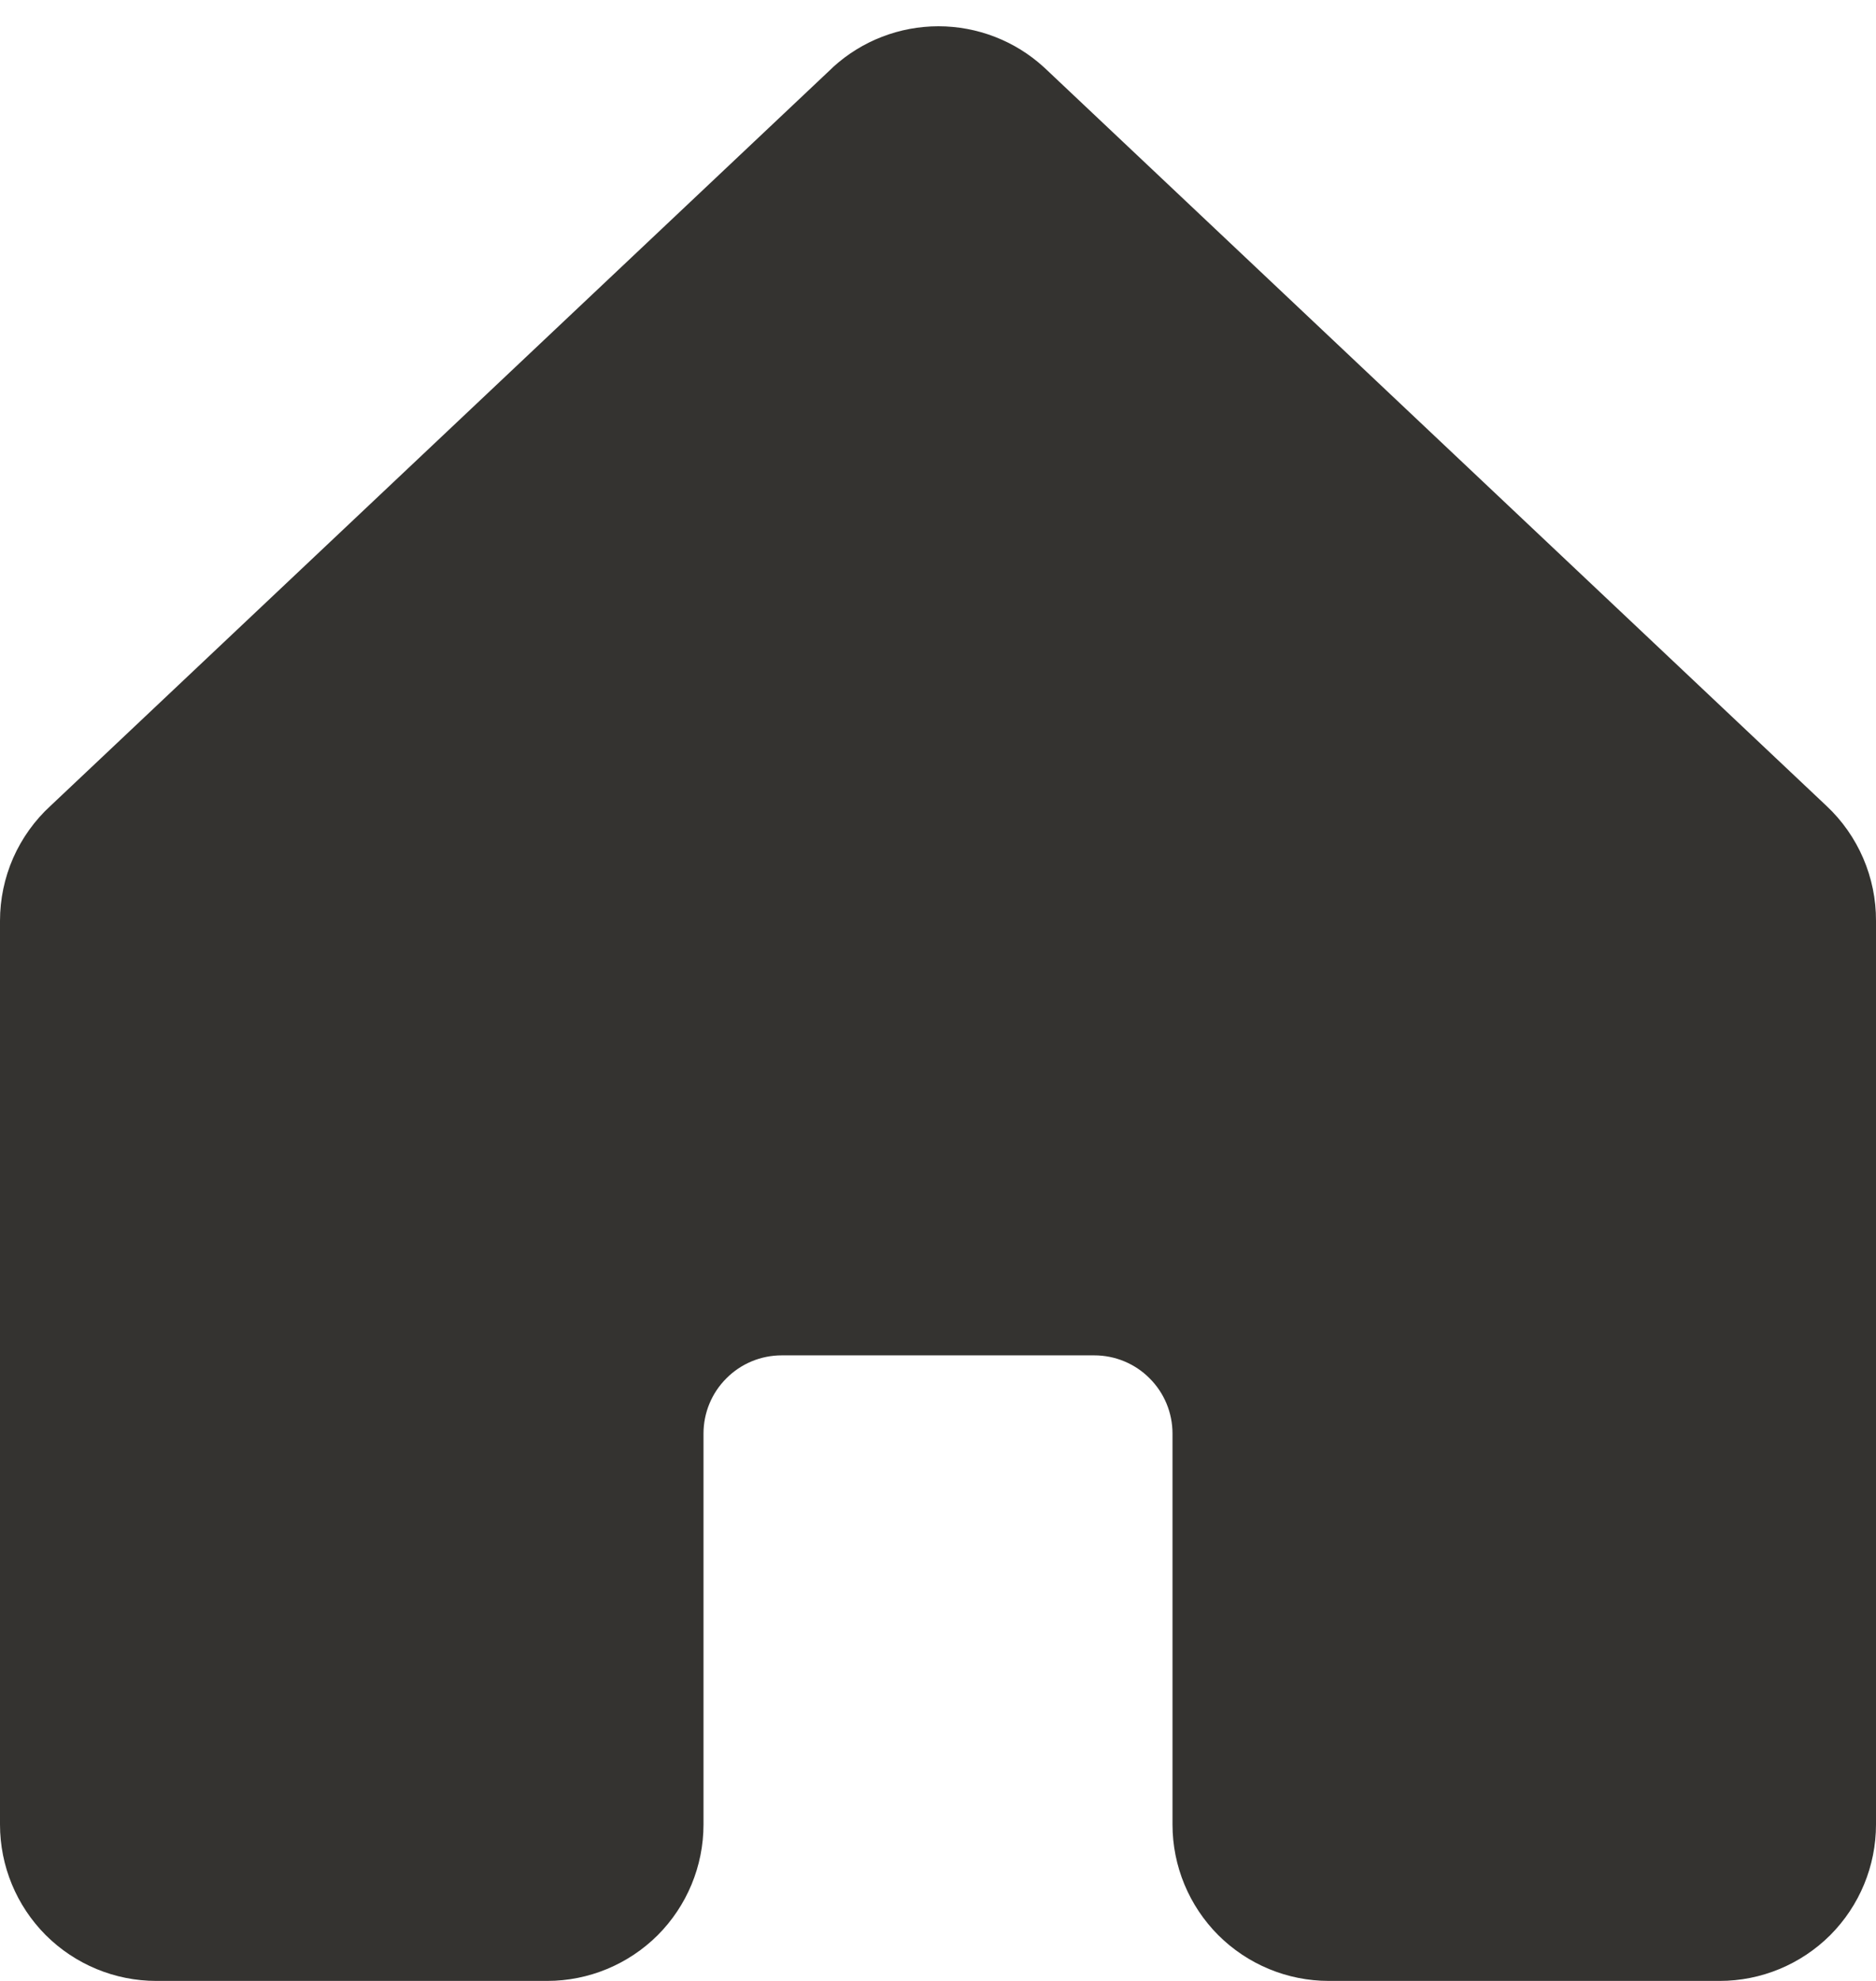 <svg width="18" height="19" viewBox="0 0 18 19" fill="none" xmlns="http://www.w3.org/2000/svg">
<path d="M18 8.833V17.5C18 17.898 17.842 18.279 17.561 18.561C17.279 18.842 16.898 19 16.5 19H12.75C12.352 19 11.971 18.842 11.689 18.561C11.408 18.279 11.25 17.898 11.25 17.5V13.75C11.25 13.551 11.171 13.36 11.03 13.22C10.89 13.079 10.699 13 10.5 13H7.5C7.301 13 7.11 13.079 6.97 13.22C6.829 13.36 6.75 13.551 6.75 13.75V17.5C6.75 17.898 6.592 18.279 6.311 18.561C6.029 18.842 5.648 19 5.25 19H1.5C1.102 19 0.721 18.842 0.439 18.561C0.158 18.279 1.73323e-08 17.898 1.73323e-08 17.5V8.833C-3.15402e-05 8.625 0.043 8.42 0.126 8.23C0.21 8.04 0.332 7.869 0.485 7.729L7.985 0.652L7.995 0.642C8.271 0.391 8.631 0.252 9.004 0.252C9.377 0.252 9.737 0.391 10.013 0.642C10.017 0.646 10.02 0.649 10.024 0.652L17.524 7.729C17.675 7.87 17.795 8.041 17.877 8.231C17.959 8.421 18.001 8.626 18 8.833Z" fill="#343330"/>
</svg>

